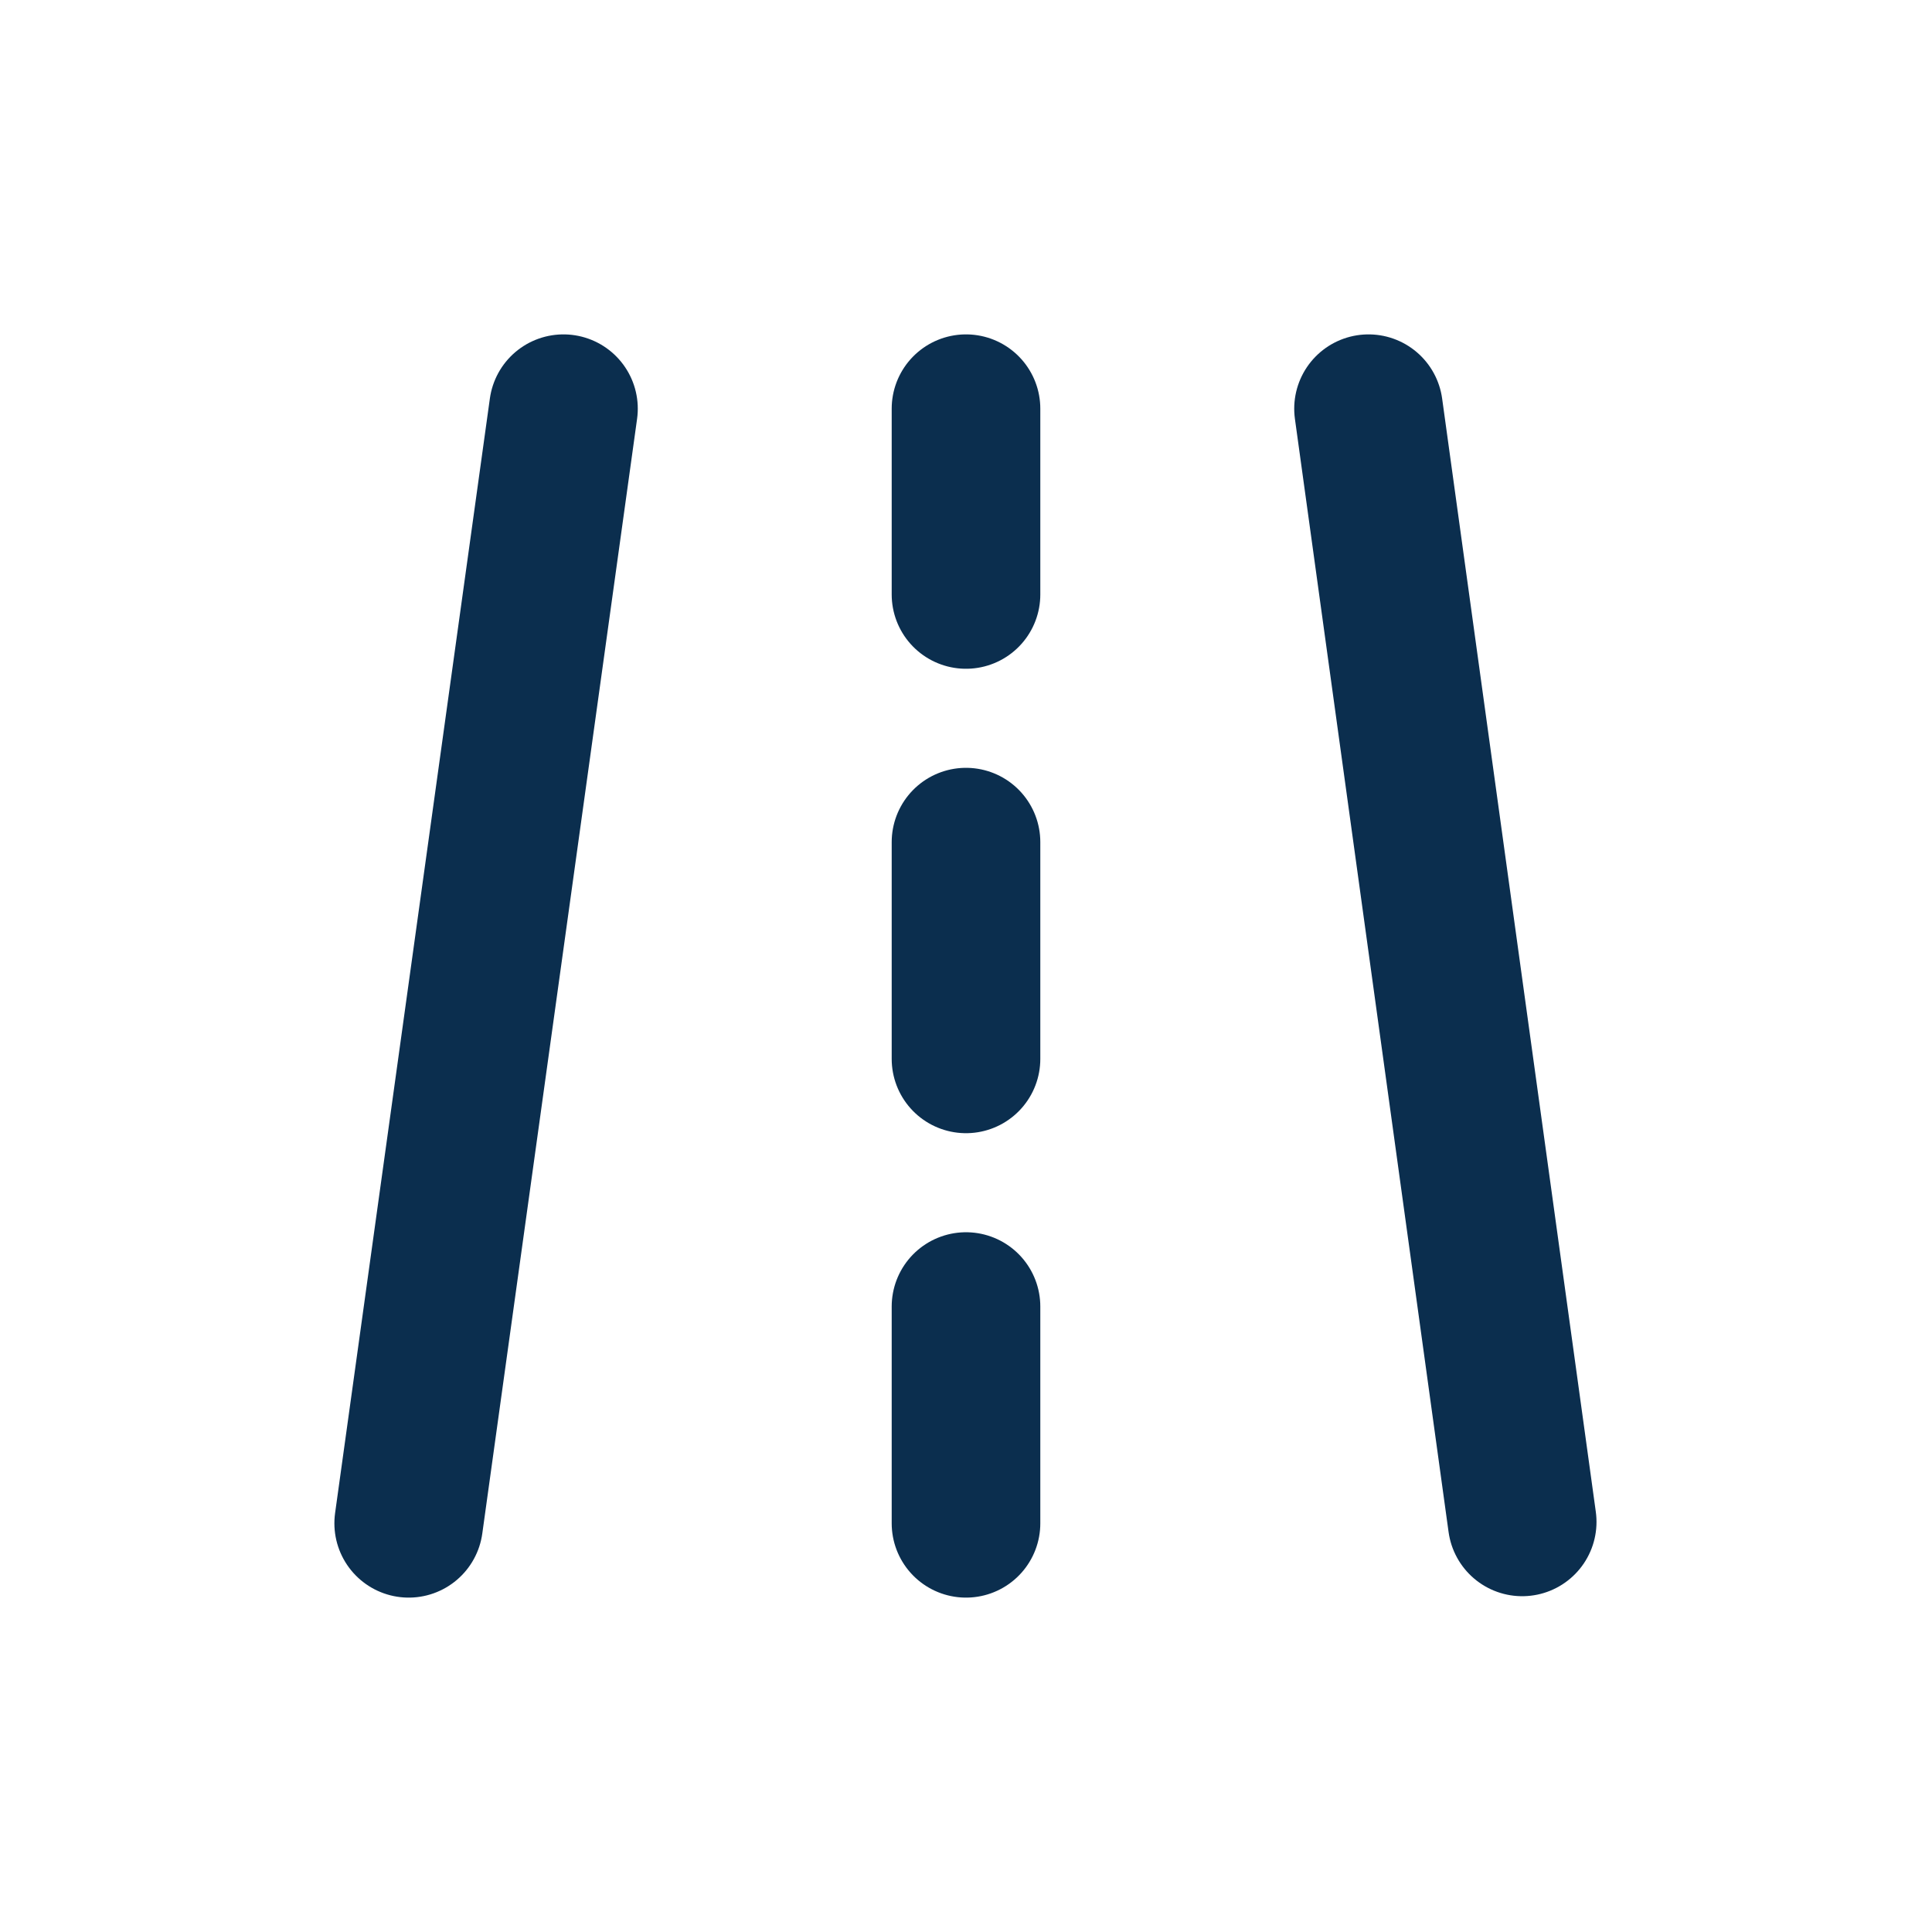 <svg width="26" height="26" viewBox="0 0 26 26" fill="none" xmlns="http://www.w3.org/2000/svg">
<path d="M13 11.333V14.25M7.583 5.5L5.5 20.5L7.583 5.5ZM18.417 5.5L20.485 20.481L18.417 5.5ZM13 5.5V8V5.5ZM13 17.583V20.5V17.583Z" stroke="#0B2E4E" stroke-width="2" stroke-linecap="round" stroke-linejoin="round"/>
</svg>
